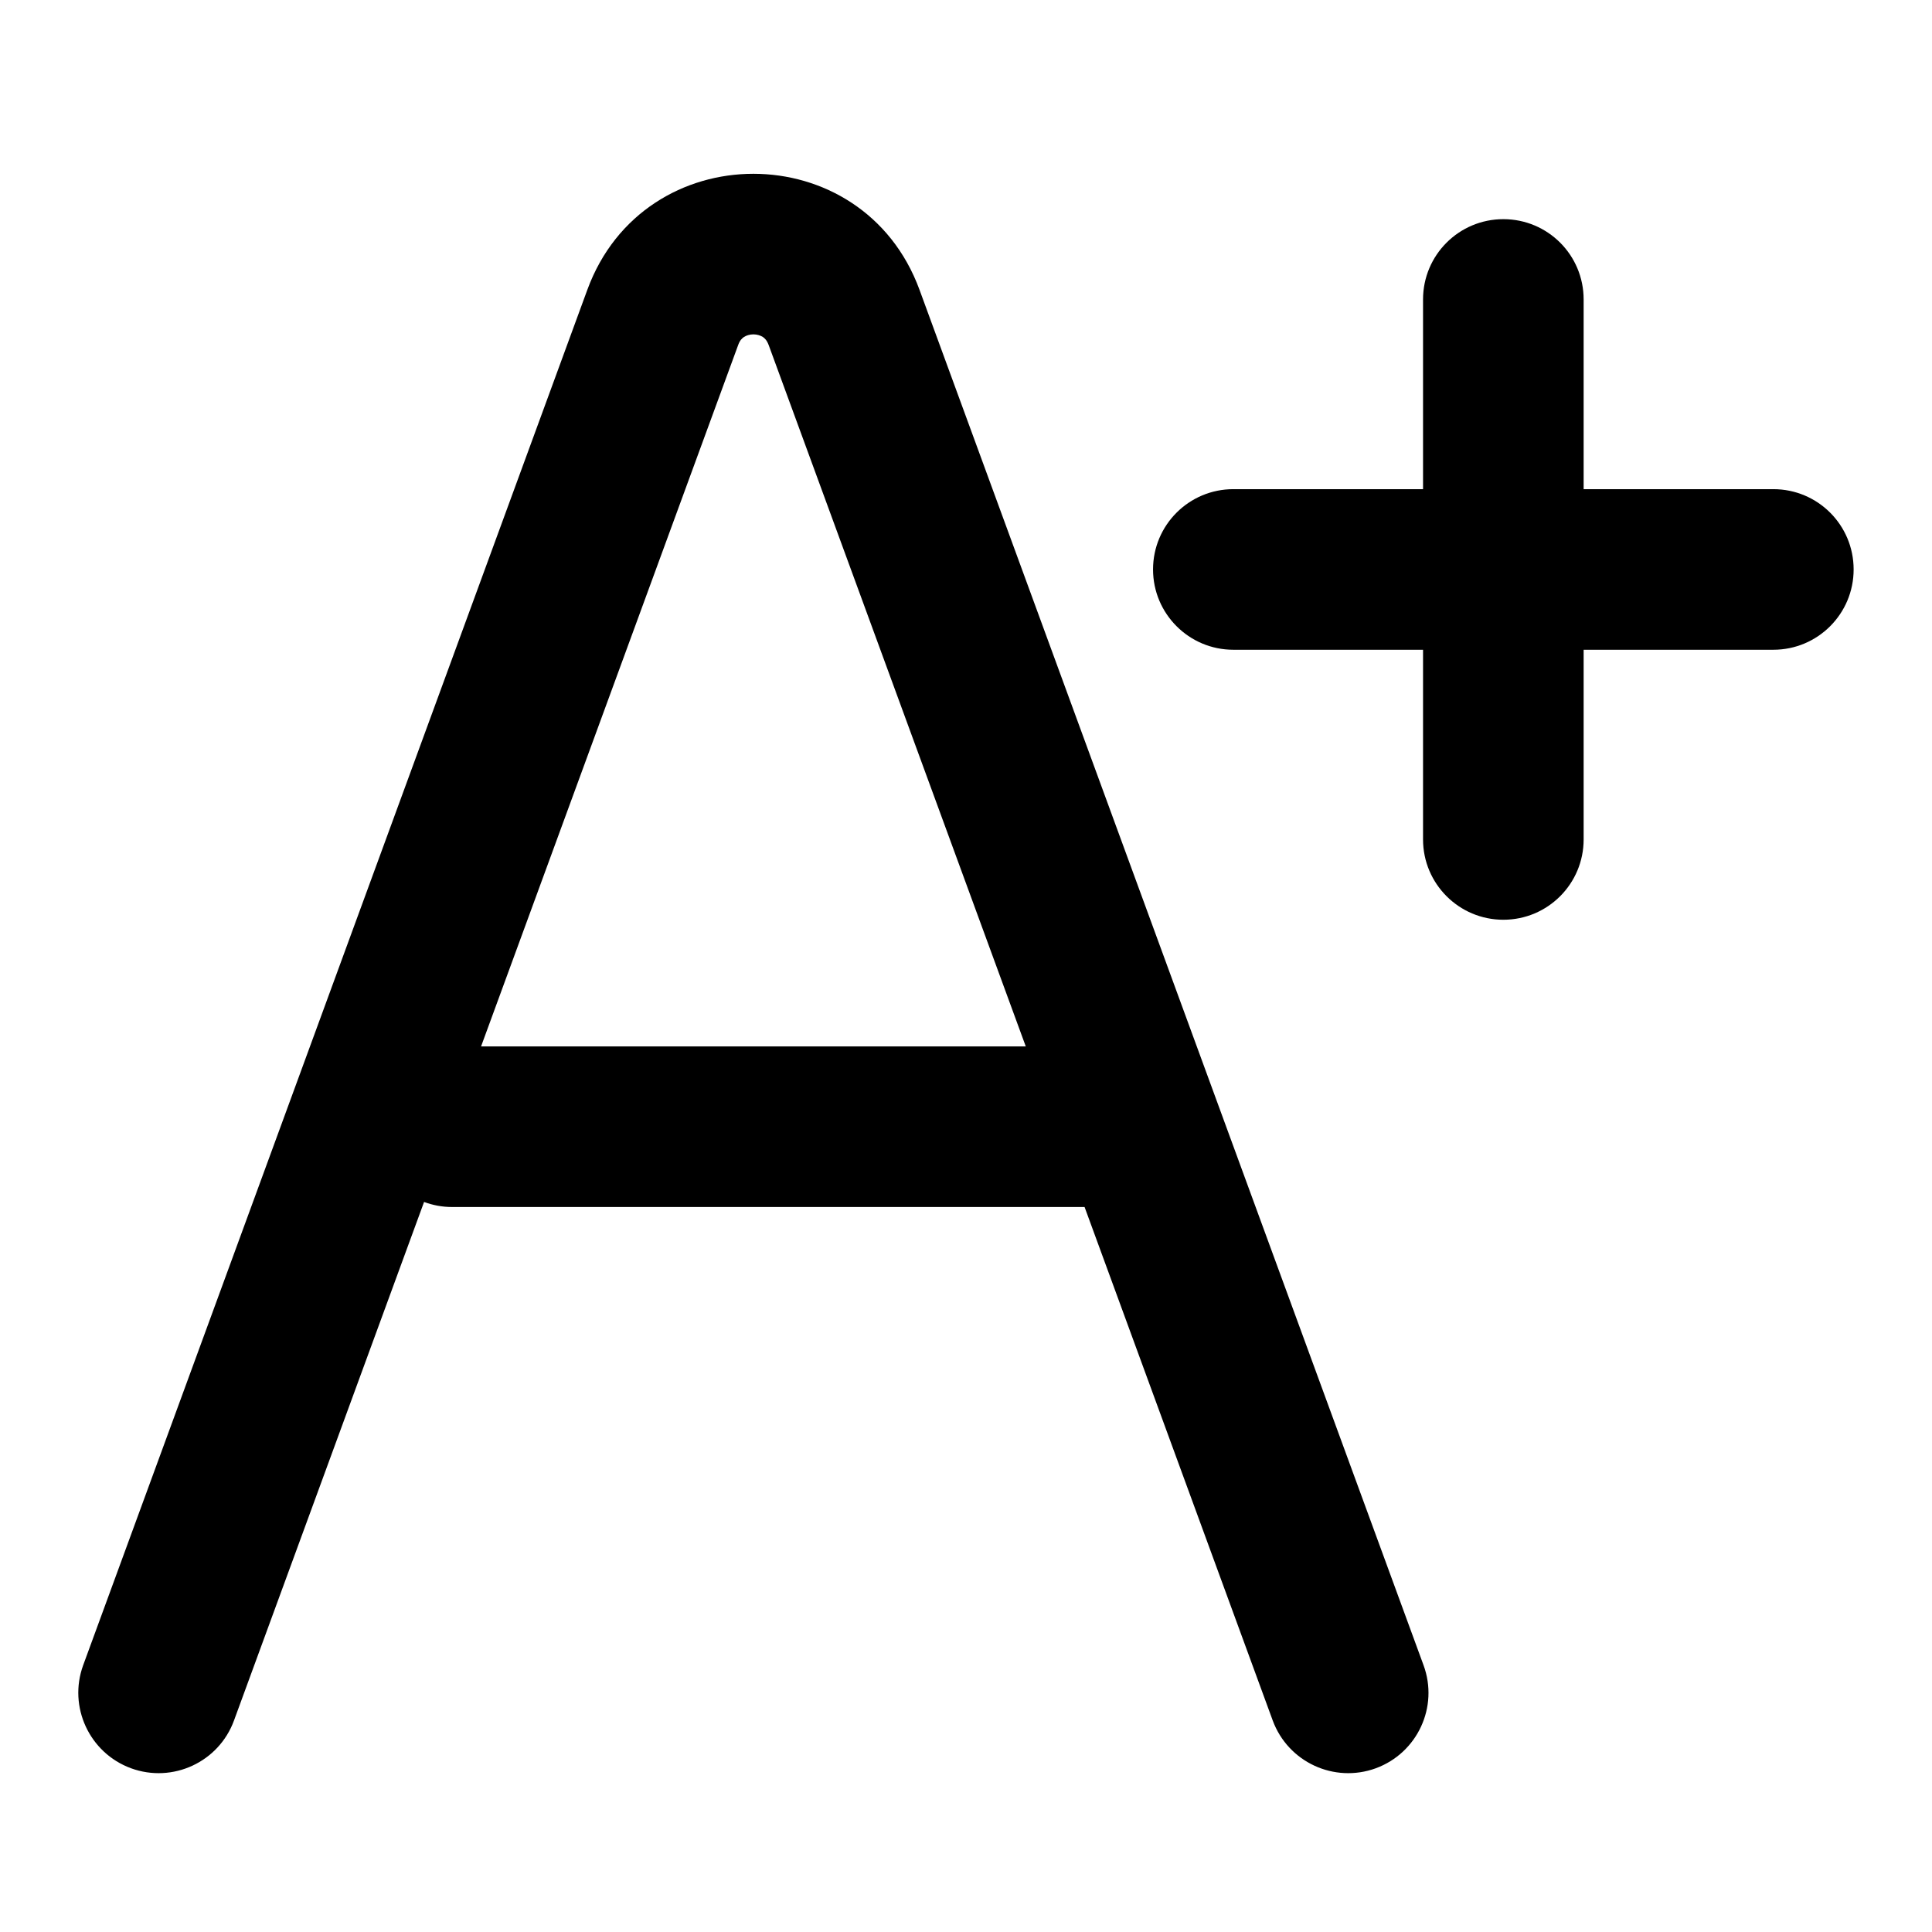 <svg width="16" height="16" viewBox="0 0 16 16" fill="none" xmlns="http://www.w3.org/2000/svg">
<path fill-rule="evenodd" clip-rule="evenodd" d="M4.864 2.4C5.333 1.119 7.145 1.119 7.615 2.4L11.789 13.79C11.916 14.135 11.739 14.517 11.394 14.644C11.049 14.77 10.667 14.593 10.54 14.248L8.982 9.996H3.744C3.662 9.996 3.584 9.981 3.512 9.954L1.938 14.248C1.812 14.593 1.43 14.77 1.085 14.644C0.74 14.517 0.563 14.135 0.689 13.79L4.864 2.4ZM3.984 8.666H8.495L6.366 2.858C6.351 2.818 6.333 2.801 6.318 2.791C6.299 2.779 6.272 2.769 6.239 2.769C6.207 2.769 6.179 2.779 6.161 2.791C6.146 2.801 6.127 2.818 6.113 2.858L3.984 8.666Z" fill="black"/>
<path d="M13.115 2.48C13.115 2.112 12.818 1.815 12.45 1.815C12.083 1.815 11.785 2.112 11.785 2.48V4.051H10.214C9.847 4.051 9.549 4.348 9.549 4.716C9.549 5.083 9.847 5.381 10.214 5.381H11.785V6.952C11.785 7.319 12.083 7.617 12.45 7.617C12.818 7.617 13.115 7.319 13.115 6.952V5.381H14.686C15.054 5.381 15.351 5.083 15.351 4.716C15.351 4.348 15.054 4.051 14.686 4.051H13.115V2.48Z" fill="black"/>
</svg>
